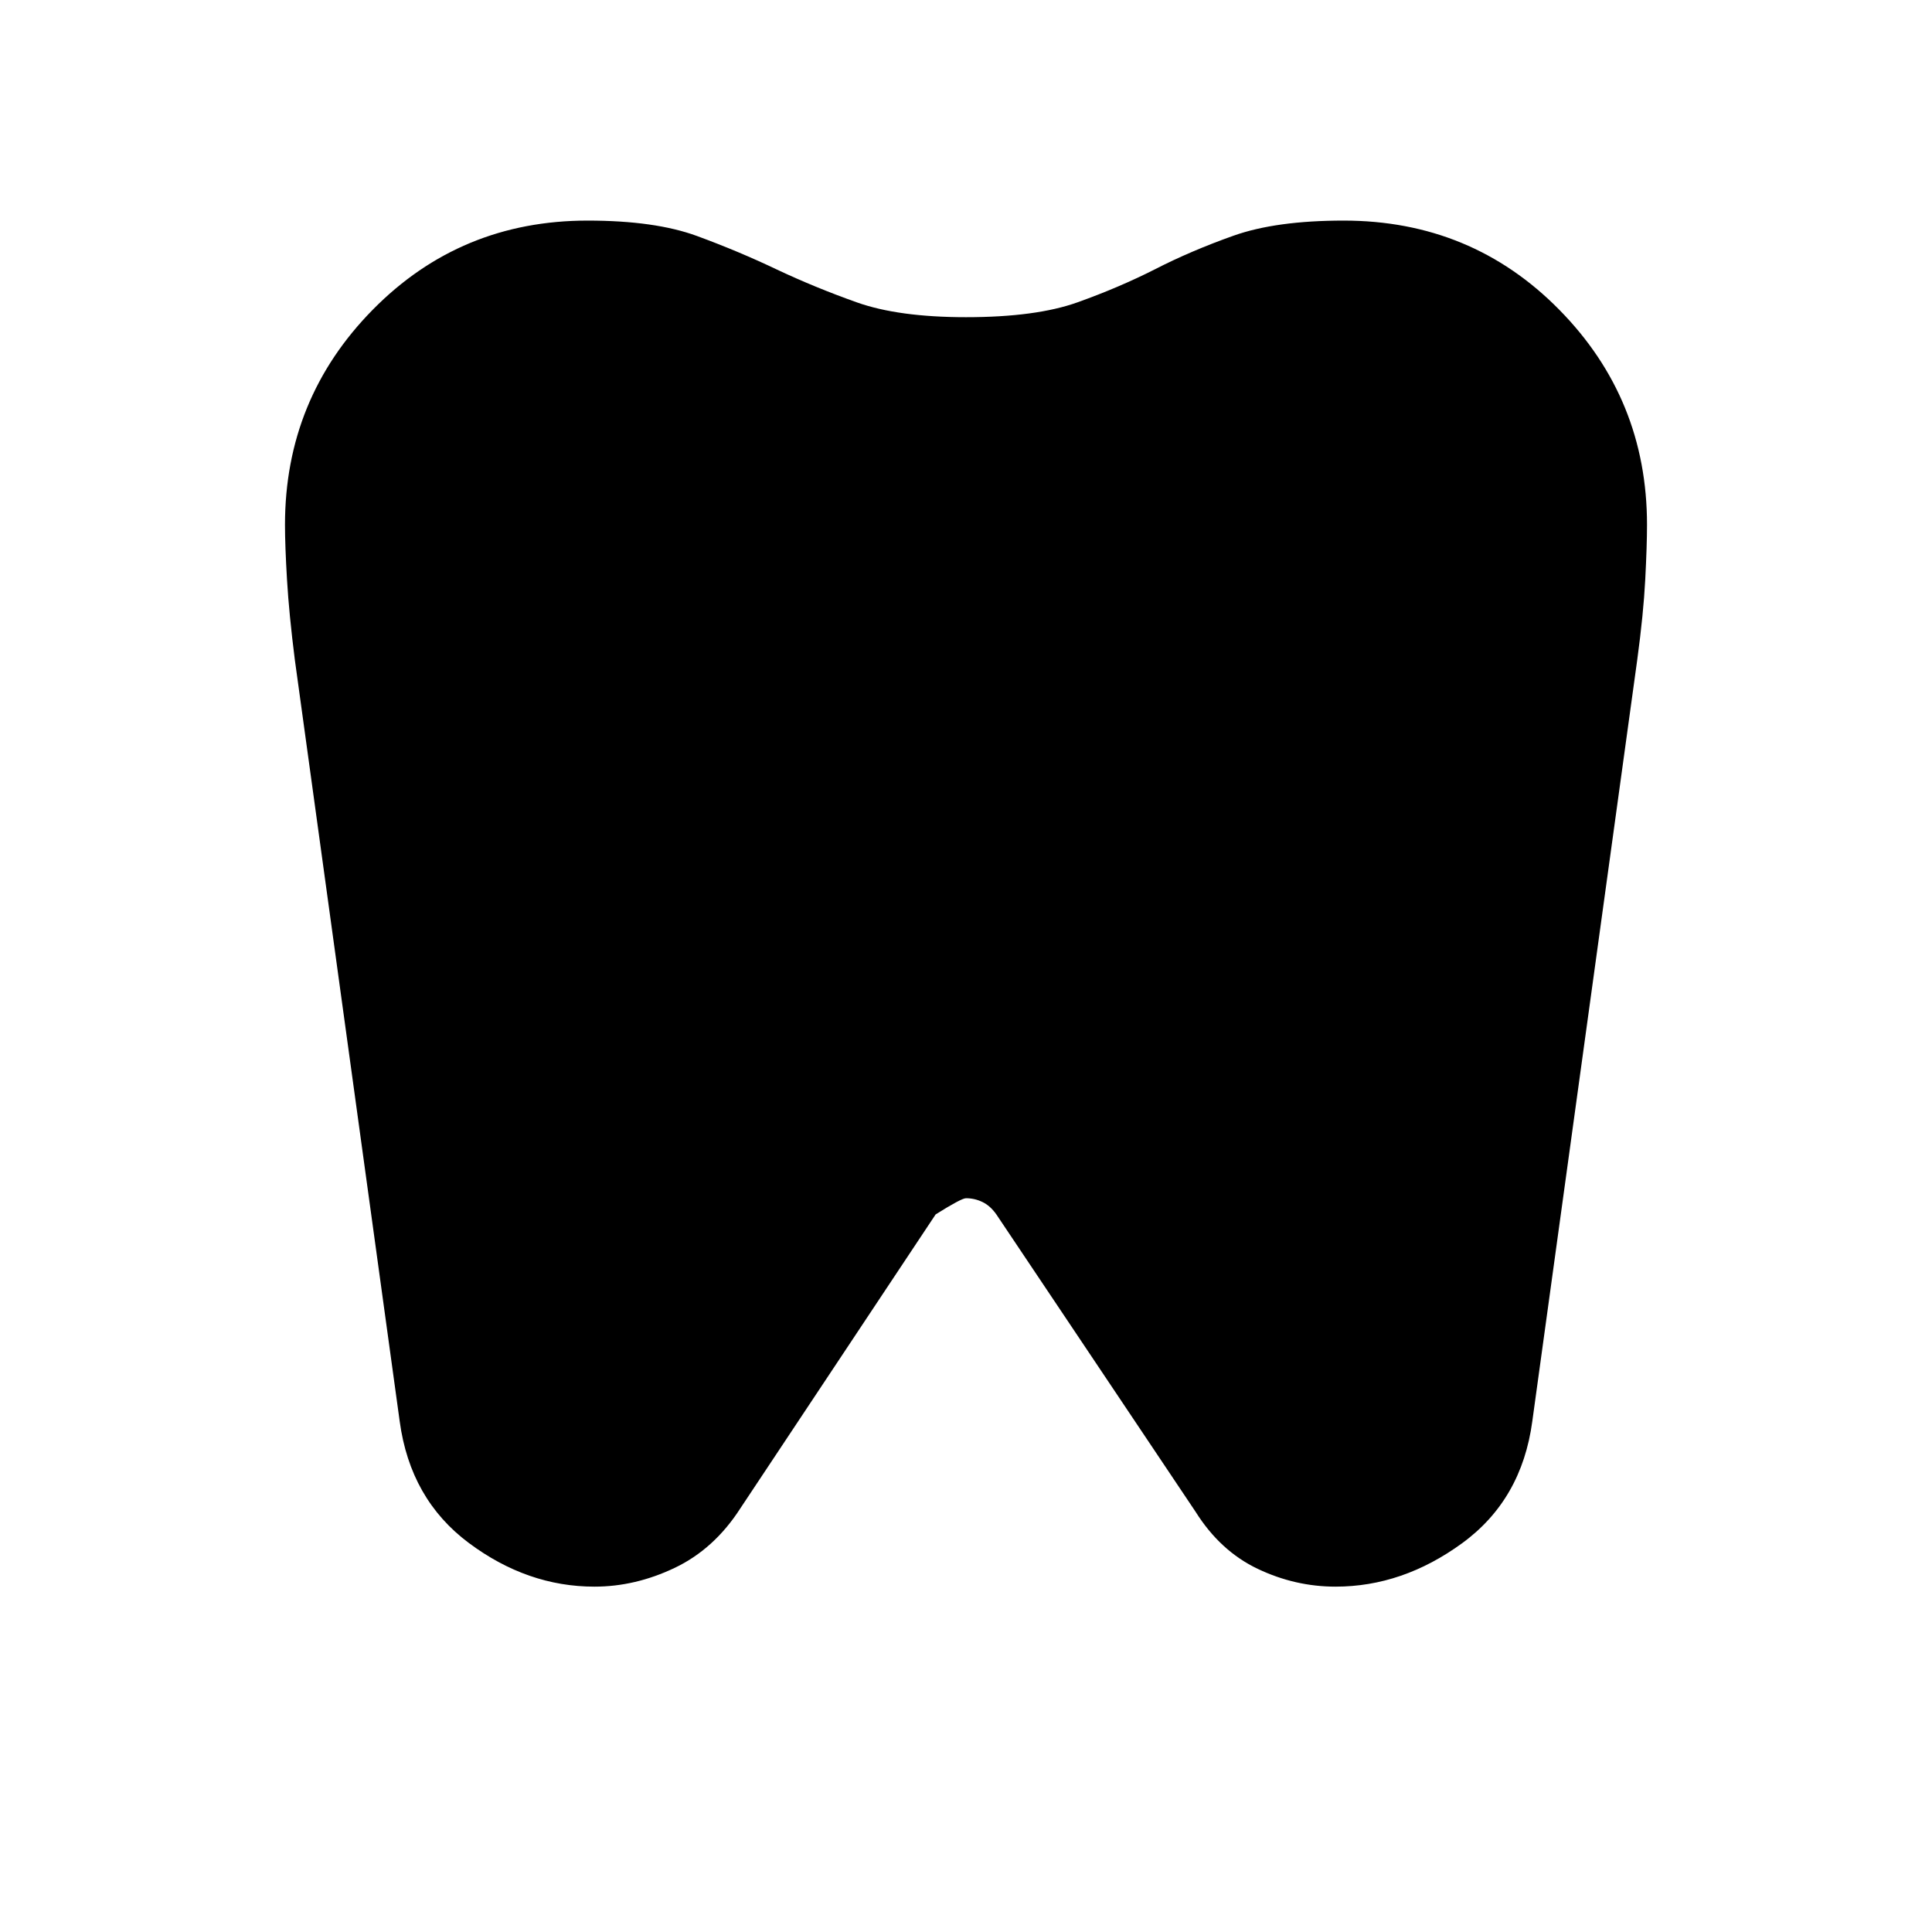 <svg xmlns="http://www.w3.org/2000/svg" height="20" viewBox="0 -960 960 960" width="20"><path d="M667.641-850.391q63.555 0 107.153 44.299 43.597 44.3 43.597 106.864 0 10.228-.88 27.228-.881 17-3.964 39.778l-52.156 378.461q-5.239 38.957-34.837 60.555-29.597 21.597-62.947 21.597-20.085 0-38.683-8.858-18.598-8.859-30.837-28.337l-99-147.761q-3-4.283-6.902-6.163-3.902-1.881-8.185-1.881-2.283 0-15.087 8.044l-97 146q-13 20.239-32.598 29.598-19.598 9.358-39.922 9.358-33.35 0-62.447-21.717-29.098-21.717-34.337-60.435l-52.106-378.408Q143.609-655 142.609-672q-1-17-1-27.228 0-62.564 43.597-106.864Q228.804-850.391 292-850.391q33.478 0 54.301 7.646 20.822 7.646 39.859 16.739 18.797 8.854 39.549 16.234 20.752 7.381 54.291 7.381 34.761 0 55.402-7.381 20.641-7.38 38.402-16.38 18-9.239 39.145-16.739 21.145-7.5 54.692-7.5Z"/></svg>